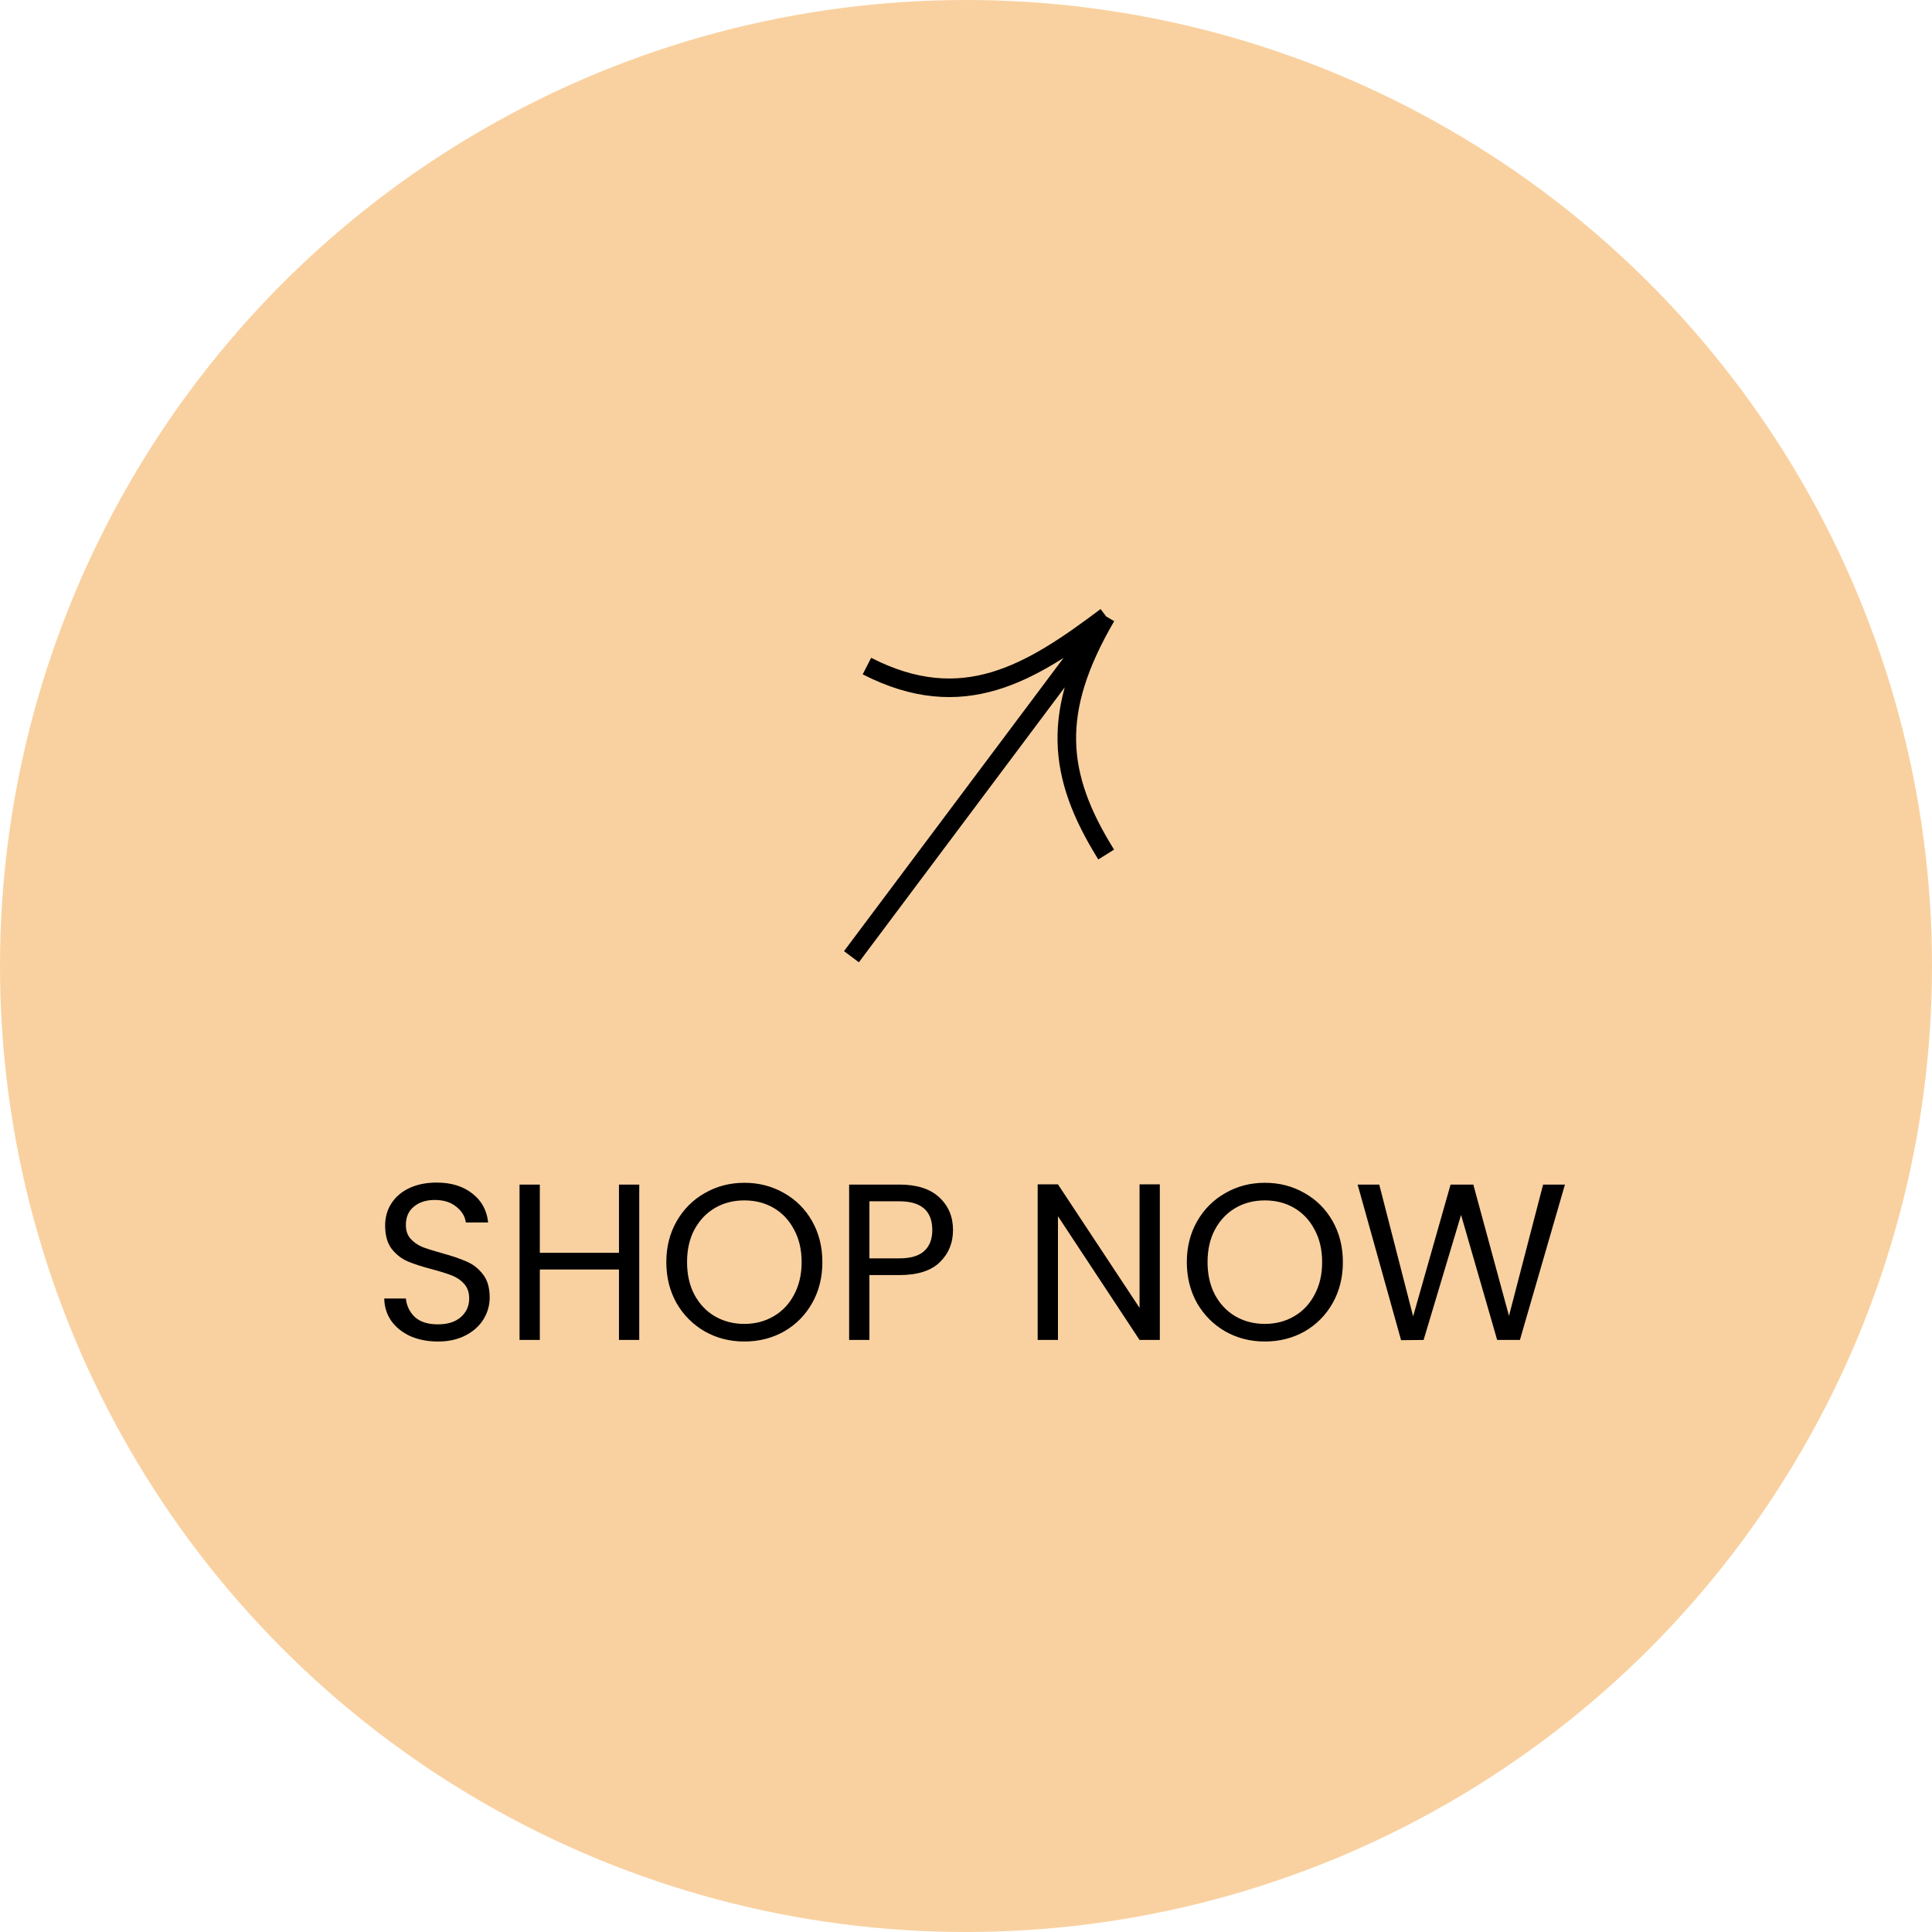 <svg width="150" height="150" viewBox="0 0 104 104" fill="none" xmlns="http://www.w3.org/2000/svg">
<circle cx="52" cy="52" r="52" fill="#F9D1A0"/>
<path d="M45.833 51.5L59.546 33.185M59.546 33.185C56.559 38.303 56.885 41.729 59.546 46M59.546 33.185C55.48 36.245 51.833 38.5 46.667 35.855" stroke="black"/>
<path d="M23.576 72.214C23.024 72.214 22.528 72.118 22.088 71.926C21.656 71.726 21.316 71.454 21.068 71.11C20.82 70.758 20.692 70.354 20.684 69.898H21.848C21.888 70.29 22.048 70.622 22.328 70.894C22.616 71.158 23.032 71.29 23.576 71.29C24.096 71.29 24.504 71.162 24.8 70.906C25.104 70.642 25.256 70.306 25.256 69.898C25.256 69.578 25.168 69.318 24.992 69.118C24.816 68.918 24.596 68.766 24.332 68.662C24.068 68.558 23.712 68.446 23.264 68.326C22.712 68.182 22.268 68.038 21.932 67.894C21.604 67.75 21.32 67.526 21.08 67.222C20.848 66.91 20.732 66.494 20.732 65.974C20.732 65.518 20.848 65.114 21.08 64.762C21.312 64.41 21.636 64.138 22.052 63.946C22.476 63.754 22.96 63.658 23.504 63.658C24.288 63.658 24.928 63.854 25.424 64.246C25.928 64.638 26.212 65.158 26.276 65.806H25.076C25.036 65.486 24.868 65.206 24.572 64.966C24.276 64.718 23.884 64.594 23.396 64.594C22.94 64.594 22.568 64.714 22.28 64.954C21.992 65.186 21.848 65.514 21.848 65.938C21.848 66.242 21.932 66.49 22.1 66.682C22.276 66.874 22.488 67.022 22.736 67.126C22.992 67.222 23.348 67.334 23.804 67.462C24.356 67.614 24.8 67.766 25.136 67.918C25.472 68.062 25.76 68.29 26 68.602C26.24 68.906 26.36 69.322 26.36 69.85C26.36 70.258 26.252 70.642 26.036 71.002C25.82 71.362 25.5 71.654 25.076 71.878C24.652 72.102 24.152 72.214 23.576 72.214ZM34.411 63.766V72.13H33.319V68.338H29.059V72.13H27.967V63.766H29.059V67.438H33.319V63.766H34.411ZM40.068 72.214C39.292 72.214 38.584 72.034 37.944 71.674C37.304 71.306 36.796 70.798 36.42 70.15C36.052 69.494 35.868 68.758 35.868 67.942C35.868 67.126 36.052 66.394 36.42 65.746C36.796 65.09 37.304 64.582 37.944 64.222C38.584 63.854 39.292 63.67 40.068 63.67C40.852 63.67 41.564 63.854 42.204 64.222C42.844 64.582 43.348 65.086 43.716 65.734C44.084 66.382 44.268 67.118 44.268 67.942C44.268 68.766 44.084 69.502 43.716 70.15C43.348 70.798 42.844 71.306 42.204 71.674C41.564 72.034 40.852 72.214 40.068 72.214ZM40.068 71.266C40.652 71.266 41.176 71.13 41.64 70.858C42.112 70.586 42.48 70.198 42.744 69.694C43.016 69.19 43.152 68.606 43.152 67.942C43.152 67.27 43.016 66.686 42.744 66.19C42.48 65.686 42.116 65.298 41.652 65.026C41.188 64.754 40.66 64.618 40.068 64.618C39.476 64.618 38.948 64.754 38.484 65.026C38.02 65.298 37.652 65.686 37.38 66.19C37.116 66.686 36.984 67.27 36.984 67.942C36.984 68.606 37.116 69.19 37.38 69.694C37.652 70.198 38.02 70.586 38.484 70.858C38.956 71.13 39.484 71.266 40.068 71.266ZM51.301 66.214C51.301 66.91 51.061 67.49 50.581 67.954C50.109 68.41 49.385 68.638 48.409 68.638H46.801V72.13H45.709V63.766H48.409C49.353 63.766 50.069 63.994 50.557 64.45C51.053 64.906 51.301 65.494 51.301 66.214ZM48.409 67.738C49.017 67.738 49.465 67.606 49.753 67.342C50.041 67.078 50.185 66.702 50.185 66.214C50.185 65.182 49.593 64.666 48.409 64.666H46.801V67.738H48.409ZM62.434 72.13H61.342L56.95 65.47V72.13H55.858V63.754H56.95L61.342 70.402V63.754H62.434V72.13ZM68.087 72.214C67.311 72.214 66.603 72.034 65.963 71.674C65.323 71.306 64.815 70.798 64.439 70.15C64.071 69.494 63.887 68.758 63.887 67.942C63.887 67.126 64.071 66.394 64.439 65.746C64.815 65.09 65.323 64.582 65.963 64.222C66.603 63.854 67.311 63.67 68.087 63.67C68.871 63.67 69.583 63.854 70.223 64.222C70.863 64.582 71.367 65.086 71.735 65.734C72.103 66.382 72.287 67.118 72.287 67.942C72.287 68.766 72.103 69.502 71.735 70.15C71.367 70.798 70.863 71.306 70.223 71.674C69.583 72.034 68.871 72.214 68.087 72.214ZM68.087 71.266C68.671 71.266 69.195 71.13 69.659 70.858C70.131 70.586 70.499 70.198 70.763 69.694C71.035 69.19 71.171 68.606 71.171 67.942C71.171 67.27 71.035 66.686 70.763 66.19C70.499 65.686 70.135 65.298 69.671 65.026C69.207 64.754 68.679 64.618 68.087 64.618C67.495 64.618 66.967 64.754 66.503 65.026C66.039 65.298 65.671 65.686 65.399 66.19C65.135 66.686 65.003 67.27 65.003 67.942C65.003 68.606 65.135 69.19 65.399 69.694C65.671 70.198 66.039 70.586 66.503 70.858C66.975 71.13 67.503 71.266 68.087 71.266ZM84.241 63.766L81.817 72.13H80.593L78.649 65.398L76.633 72.13L75.421 72.142L73.081 63.766H74.245L76.069 70.858L78.085 63.766H79.309L81.229 70.834L83.065 63.766H84.241Z" fill="black"/>
</svg>
